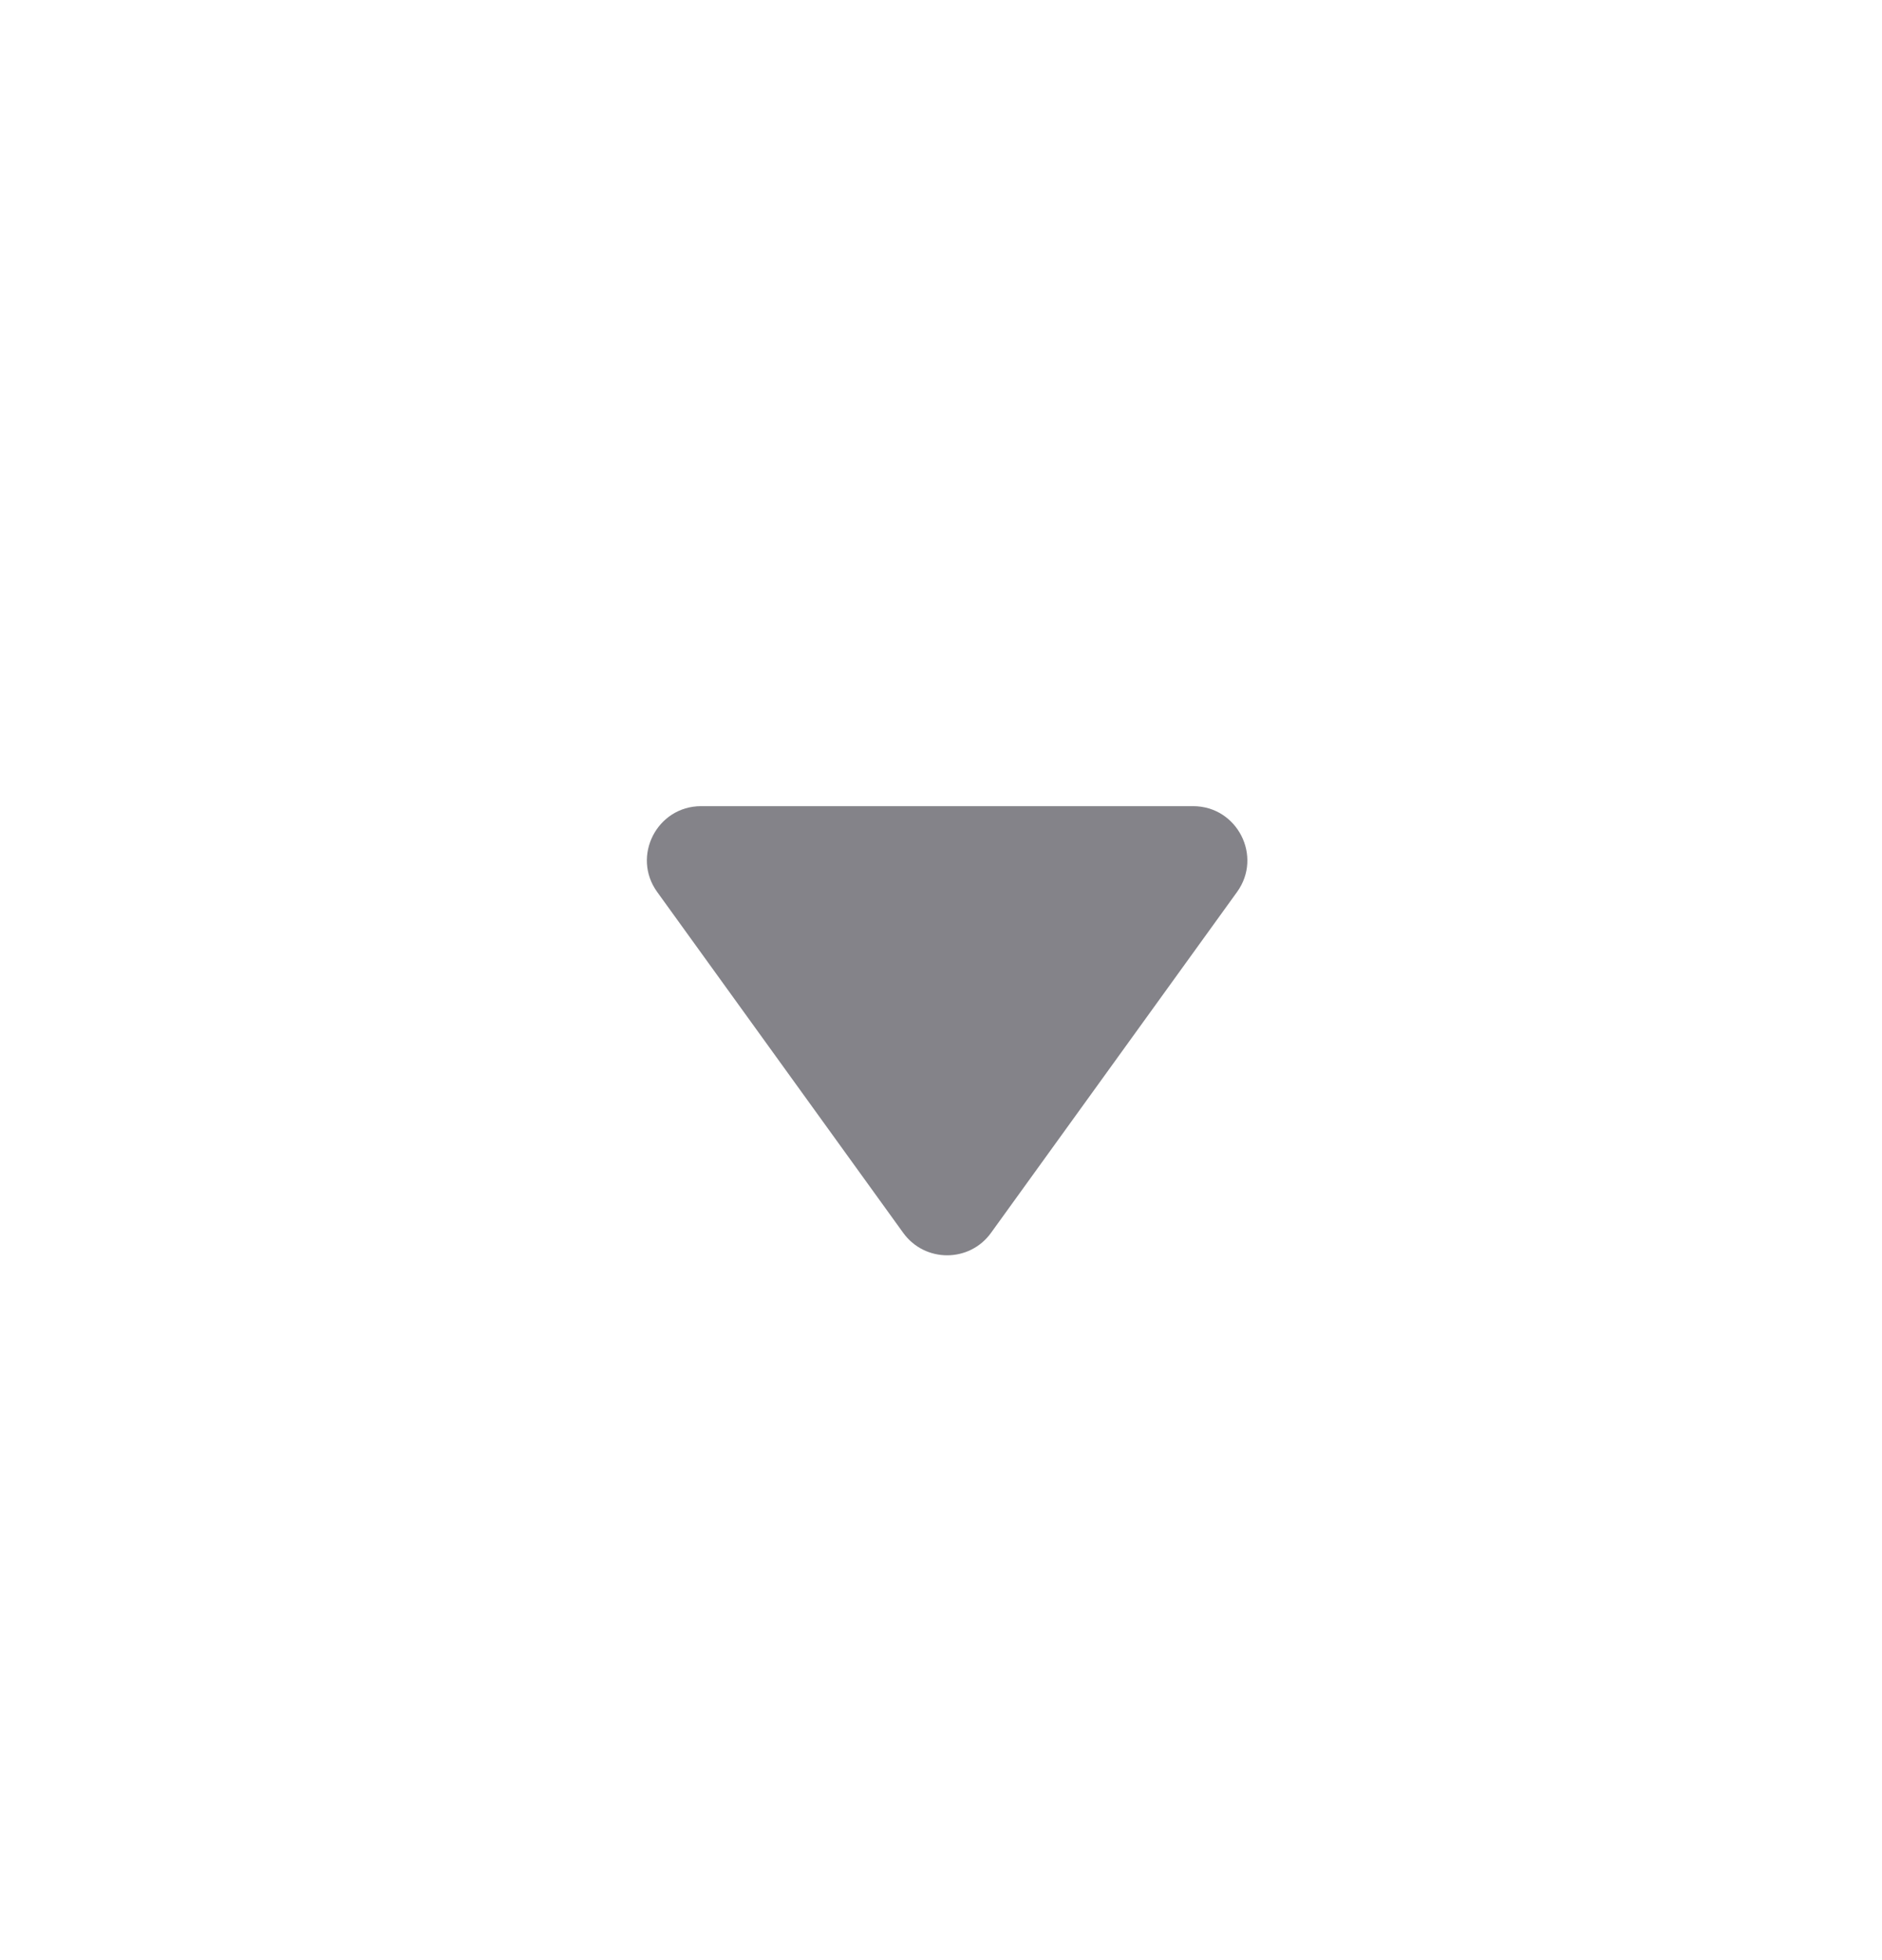 <svg width="24" height="25" viewBox="0 0 24 25" fill="none" xmlns="http://www.w3.org/2000/svg">
<g opacity="0.6">
<path d="M12.638 15.724C12.363 16.106 11.794 16.106 11.518 15.724L8.381 11.377C8.051 10.921 8.378 10.282 8.941 10.282L15.215 10.282C15.778 10.282 16.105 10.921 15.775 11.377L12.638 15.724Z" fill="#32313B"/>
</g>
</svg>
